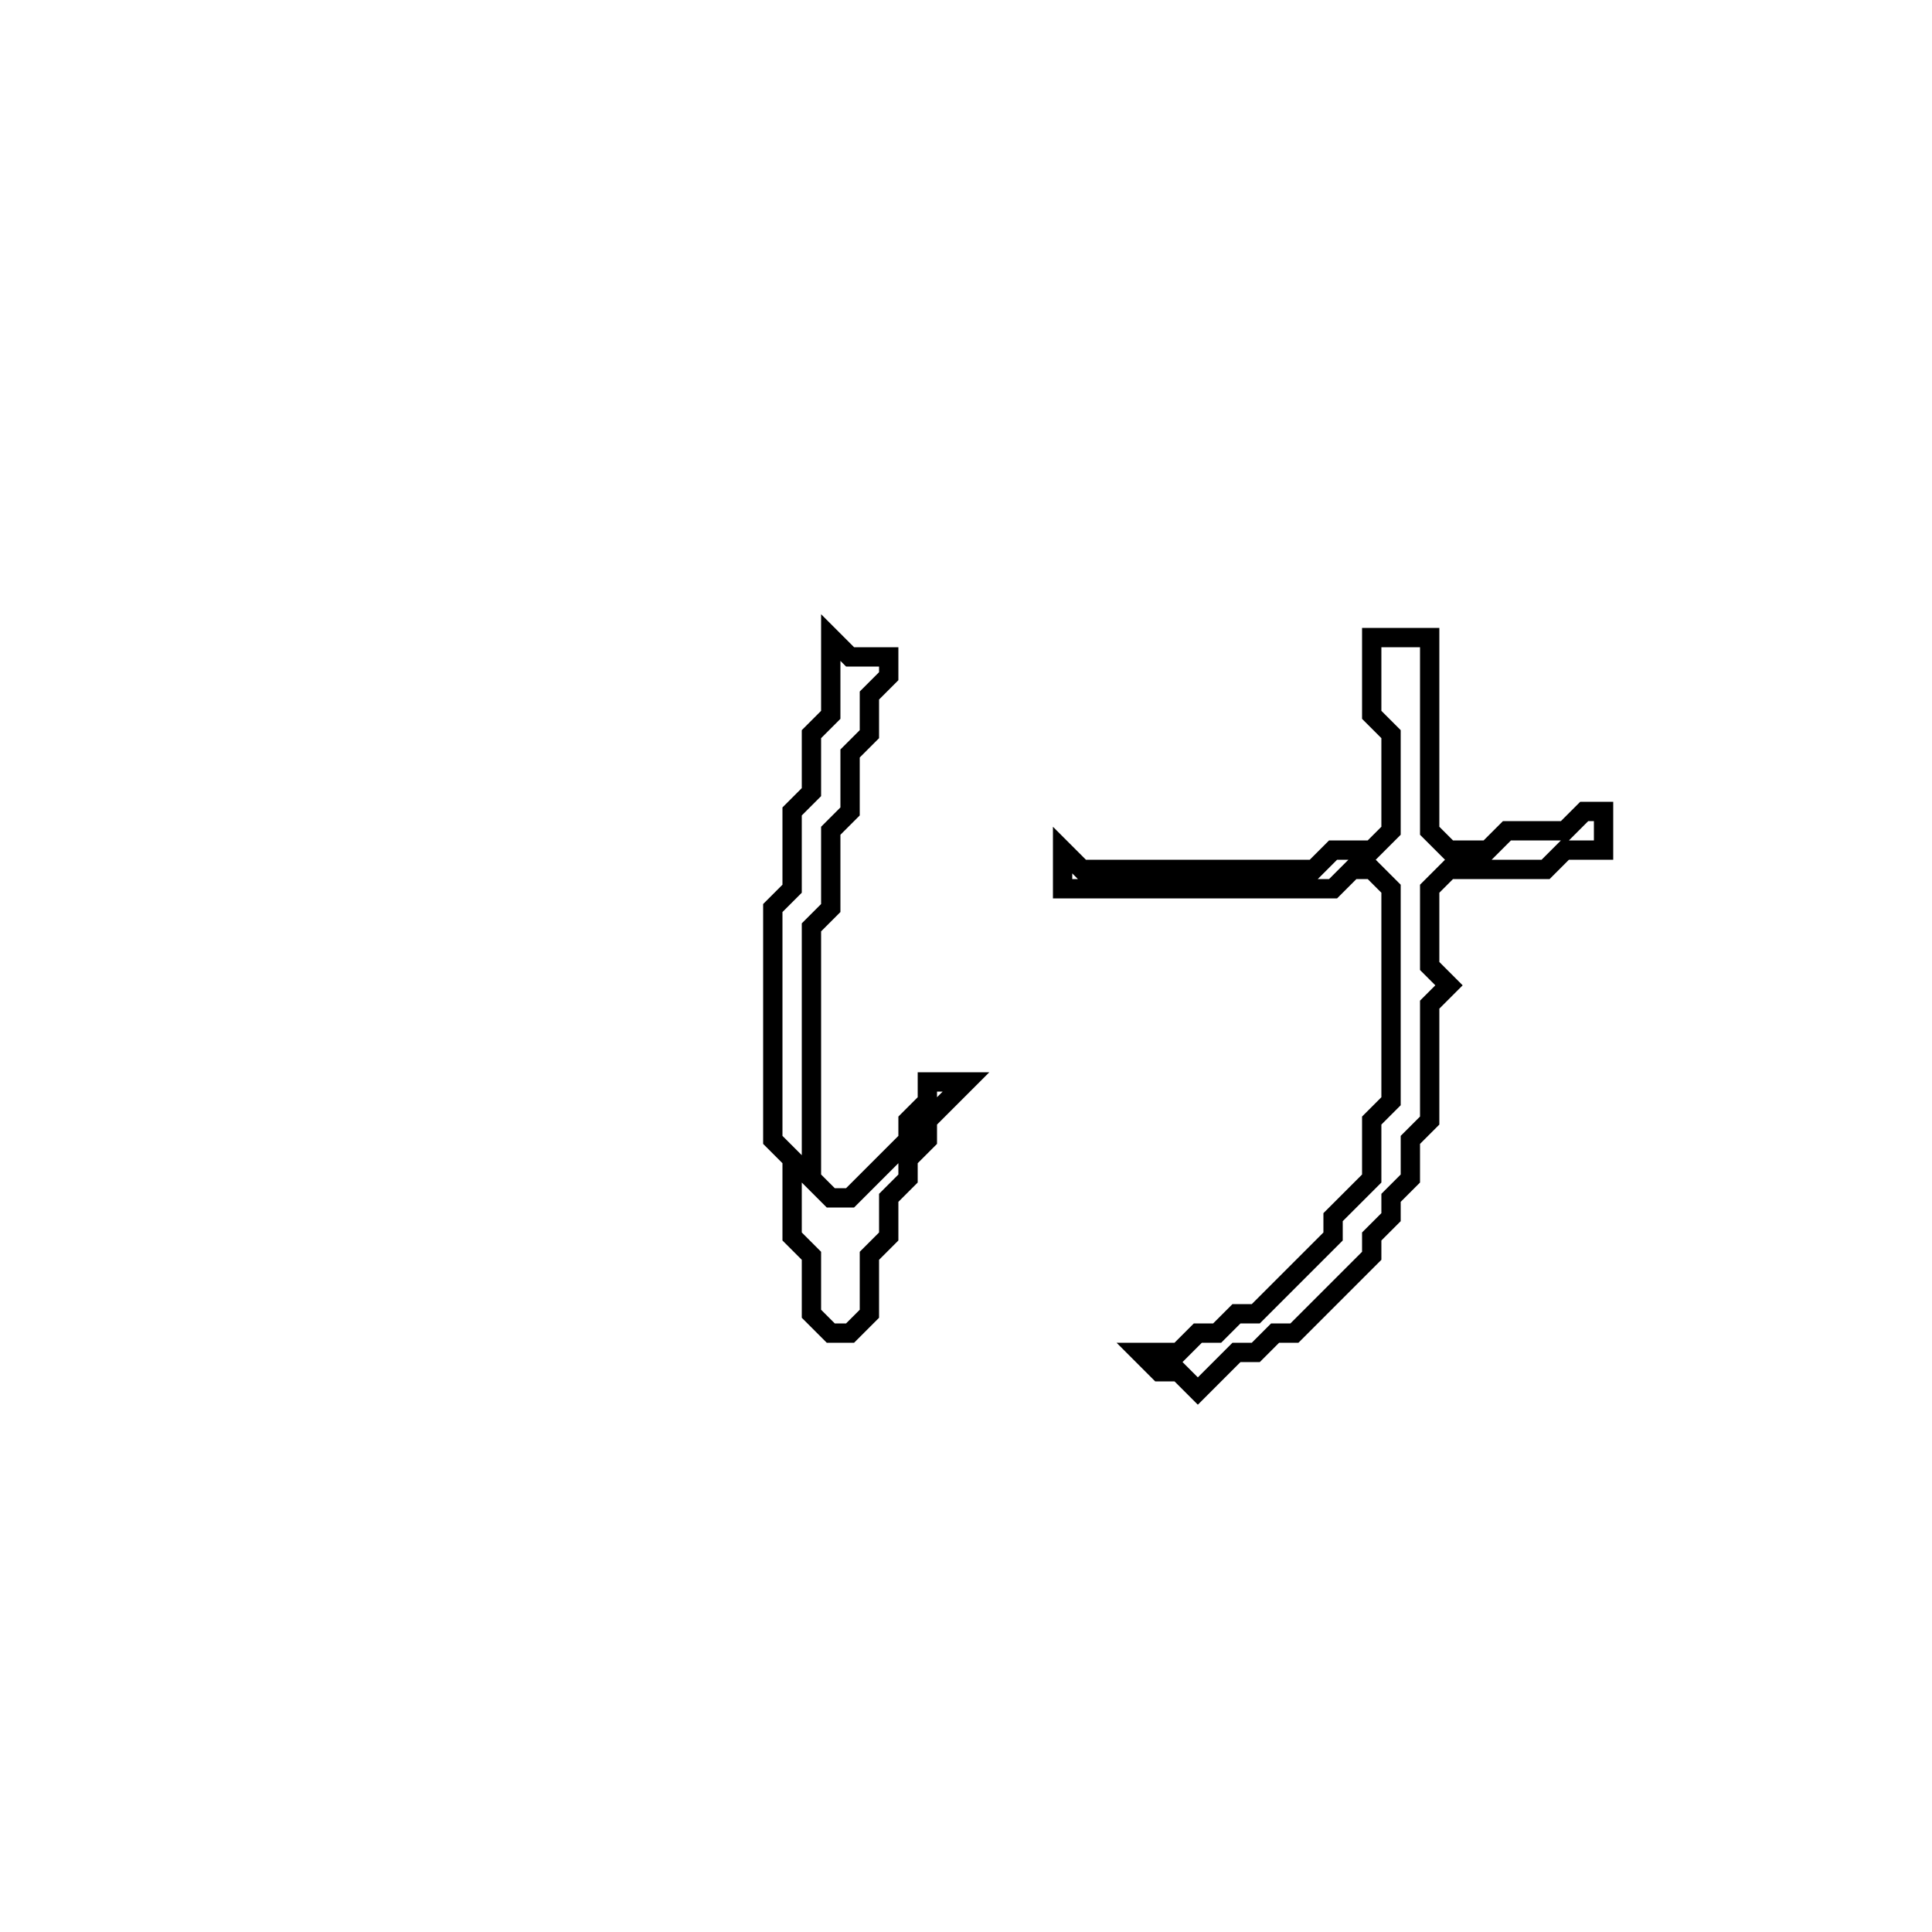 <?xml version="1.0" encoding="utf-8" ?>
<svg baseProfile="full" height="100" version="1.1" width="100" xmlns="http://www.w3.org/2000/svg" xmlns:ev="http://www.w3.org/2001/xml-events" xmlns:xlink="http://www.w3.org/1999/xlink"><defs /><polygon fill="none" id="1" points="71,33 71,37 72,38 72,43 71,44 69,44 68,45 56,45 55,44 55,46 69,46 70,45 71,45 72,46 72,57 71,58 71,61 69,63 69,64 65,68 64,68 63,69 62,69 61,70 59,70 60,71 61,71 62,72 64,70 65,70 66,69 67,69 71,65 71,64 72,63 72,62 73,61 73,59 74,58 74,52 75,51 74,50 74,46 75,45 80,45 81,44 83,44 83,42 82,42 81,43 78,43 77,44 75,44 74,43 74,33" stroke="black" stroke-width="1" /><polygon fill="none" id="2" points="43,33 43,37 42,38 42,41 41,42 41,46 40,47 40,59 41,60 41,64 42,65 42,68 43,69 44,69 45,68 45,65 46,64 46,62 47,61 47,60 48,59 48,58 50,56 48,56 48,57 47,58 47,59 44,62 43,62 42,61 42,48 43,47 43,43 44,42 44,39 45,38 45,36 46,35 46,34 44,34" stroke="black" stroke-width="1" /></svg>
